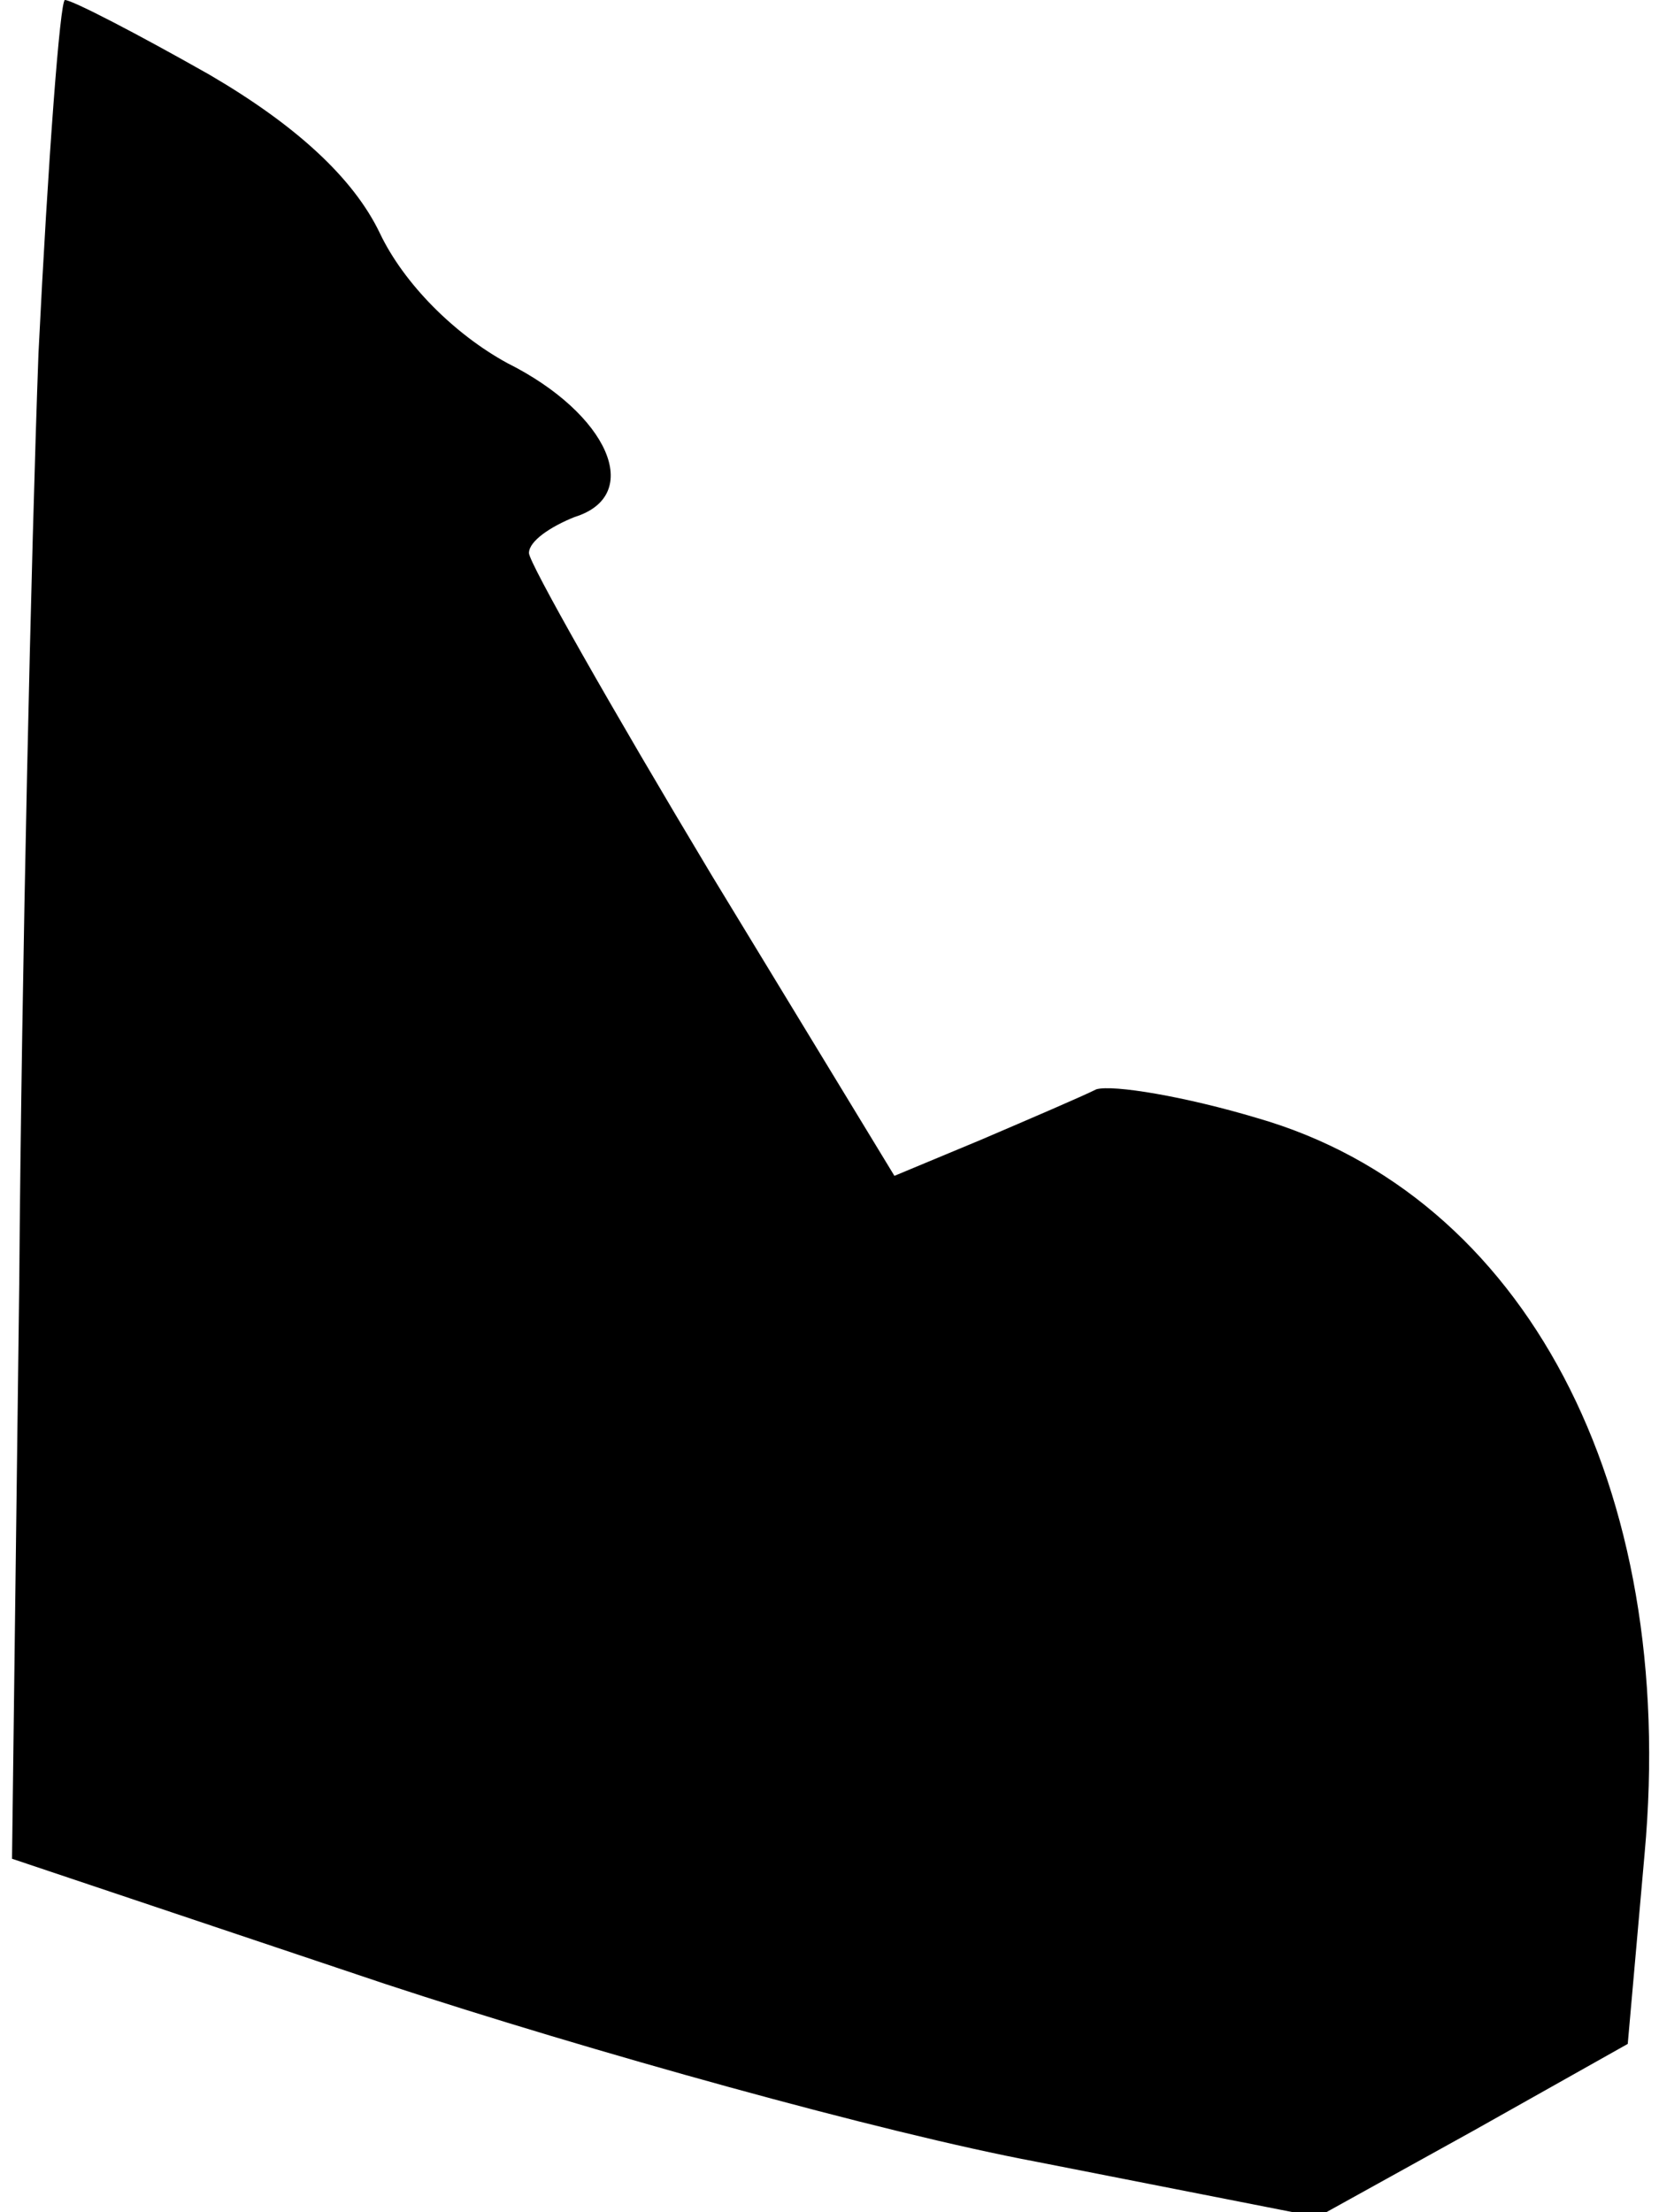 <?xml version="1.0" standalone="no"?>
<!DOCTYPE svg PUBLIC "-//W3C//DTD SVG 20010904//EN"
 "http://www.w3.org/TR/2001/REC-SVG-20010904/DTD/svg10.dtd">
<svg version="1.0" xmlns="http://www.w3.org/2000/svg"
 width="69pt" height="92pt" viewBox="0 0 69 92"
 preserveAspectRatio="xMidYMid meet">
<g transform="translate(0,92) scale(0.1,-0.1)"
fill="#000000" stroke="none">
<path fill="#000000" stroke="none" d="M16 773 c-3 -82 -7 -256 -8 -387 l-3
-239 155 -52 c85 -28 207 -62 271 -74 l117 -23 65 36 64 36 7 79 c14 153 -50
274 -161 306 -30 9 -60 14 -67 12 -6 -3 -27 -12 -48 -21 l-36 -15 -76 125
c-42 70 -76 130 -76 134 0 5 9 11 19 15 29 9 14 43 -28 64 -22 12 -43 33 -53
54 -11 23 -35 45 -71 66 -30 17 -57 31 -60 31 -2 0 -7 -66 -11 -147z"/>
</g>
</svg>
